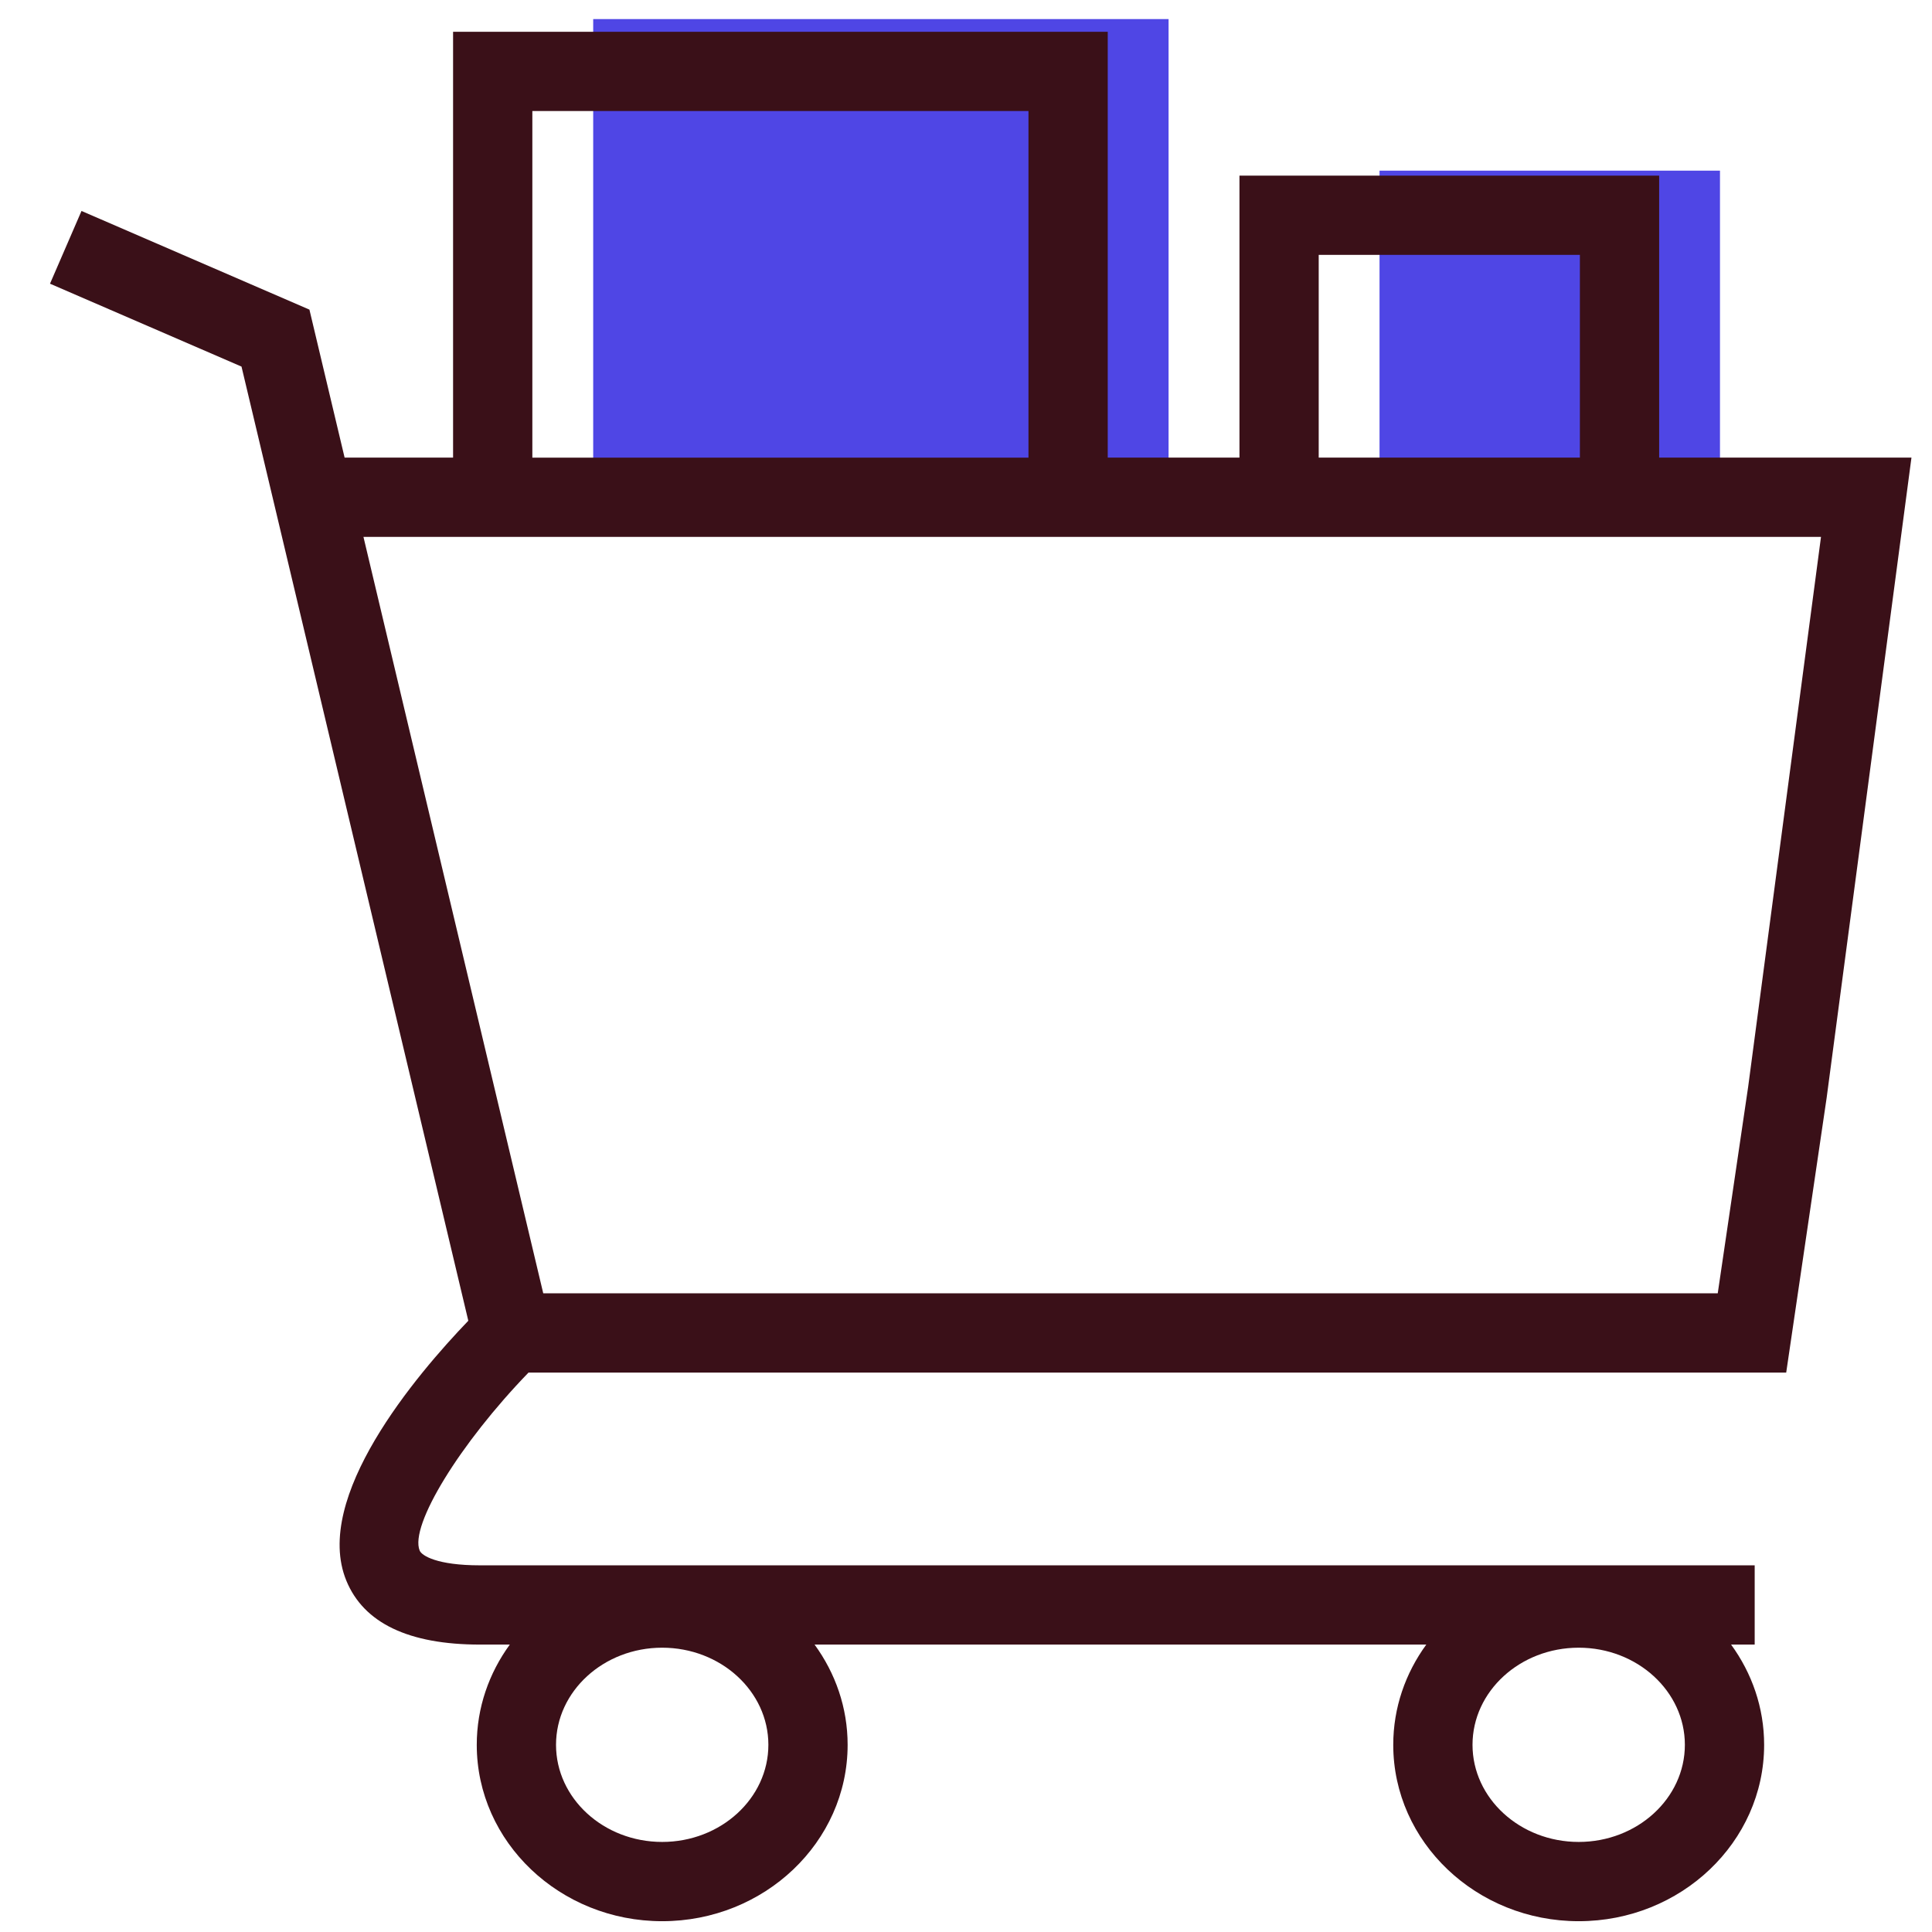 <svg xmlns="http://www.w3.org/2000/svg" width="141.732" height="141.732"><path fill-rule="evenodd" clip-rule="evenodd" fill="#4f46e5" d="M43.517 1.4h42.21v32.92h-42.21zM101.203 12.519h24.975v21.802h-24.975z"/><path fill="#3A1018" d="M121.716 33.571V12.883H90.927v20.688h-9.663V2.331H33.238v31.24h-7.957L22.7 22.714 5.979 15.476l-2.311 5.336 14.049 6.081 16.638 69.998c-3.826 3.982-11.446 12.965-8.949 19.063 1.275 3.114 4.574 4.693 9.804 4.693h2.189c-1.524 2.091-2.424 4.623-2.424 7.354 0 7.135 6.102 12.939 13.602 12.939 7.502 0 13.605-5.805 13.605-12.939 0-2.73-.899-5.263-2.425-7.354h44.876c-1.524 2.091-2.424 4.623-2.424 7.354 0 7.135 6.103 12.939 13.604 12.939s13.604-5.805 13.604-12.939c0-2.73-.899-5.263-2.424-7.354h1.731v-5.814H35.21c-3.147 0-4.27-.708-4.423-1.082-.756-1.842 2.984-7.892 7.984-13.057h92.265l2.965-20.144 6.224-46.979h-18.509zM48.577 135.125c-4.294 0-7.787-3.196-7.787-7.125s3.493-7.125 7.787-7.125c4.296 0 7.791 3.196 7.791 7.125s-3.495 7.125-7.791 7.125zm67.236 0c-4.295 0-7.789-3.196-7.789-7.125s3.494-7.125 7.789-7.125 7.789 3.196 7.789 7.125-3.494 7.125-7.789 7.125zM96.741 18.697h19.16v14.874h-19.16V18.697zM39.053 8.146h36.396v25.426H39.053V8.146zm89.19 71.599l-2.229 15.134H39.853l-13.19-55.493h106.926l-5.346 40.359z"/></svg>
